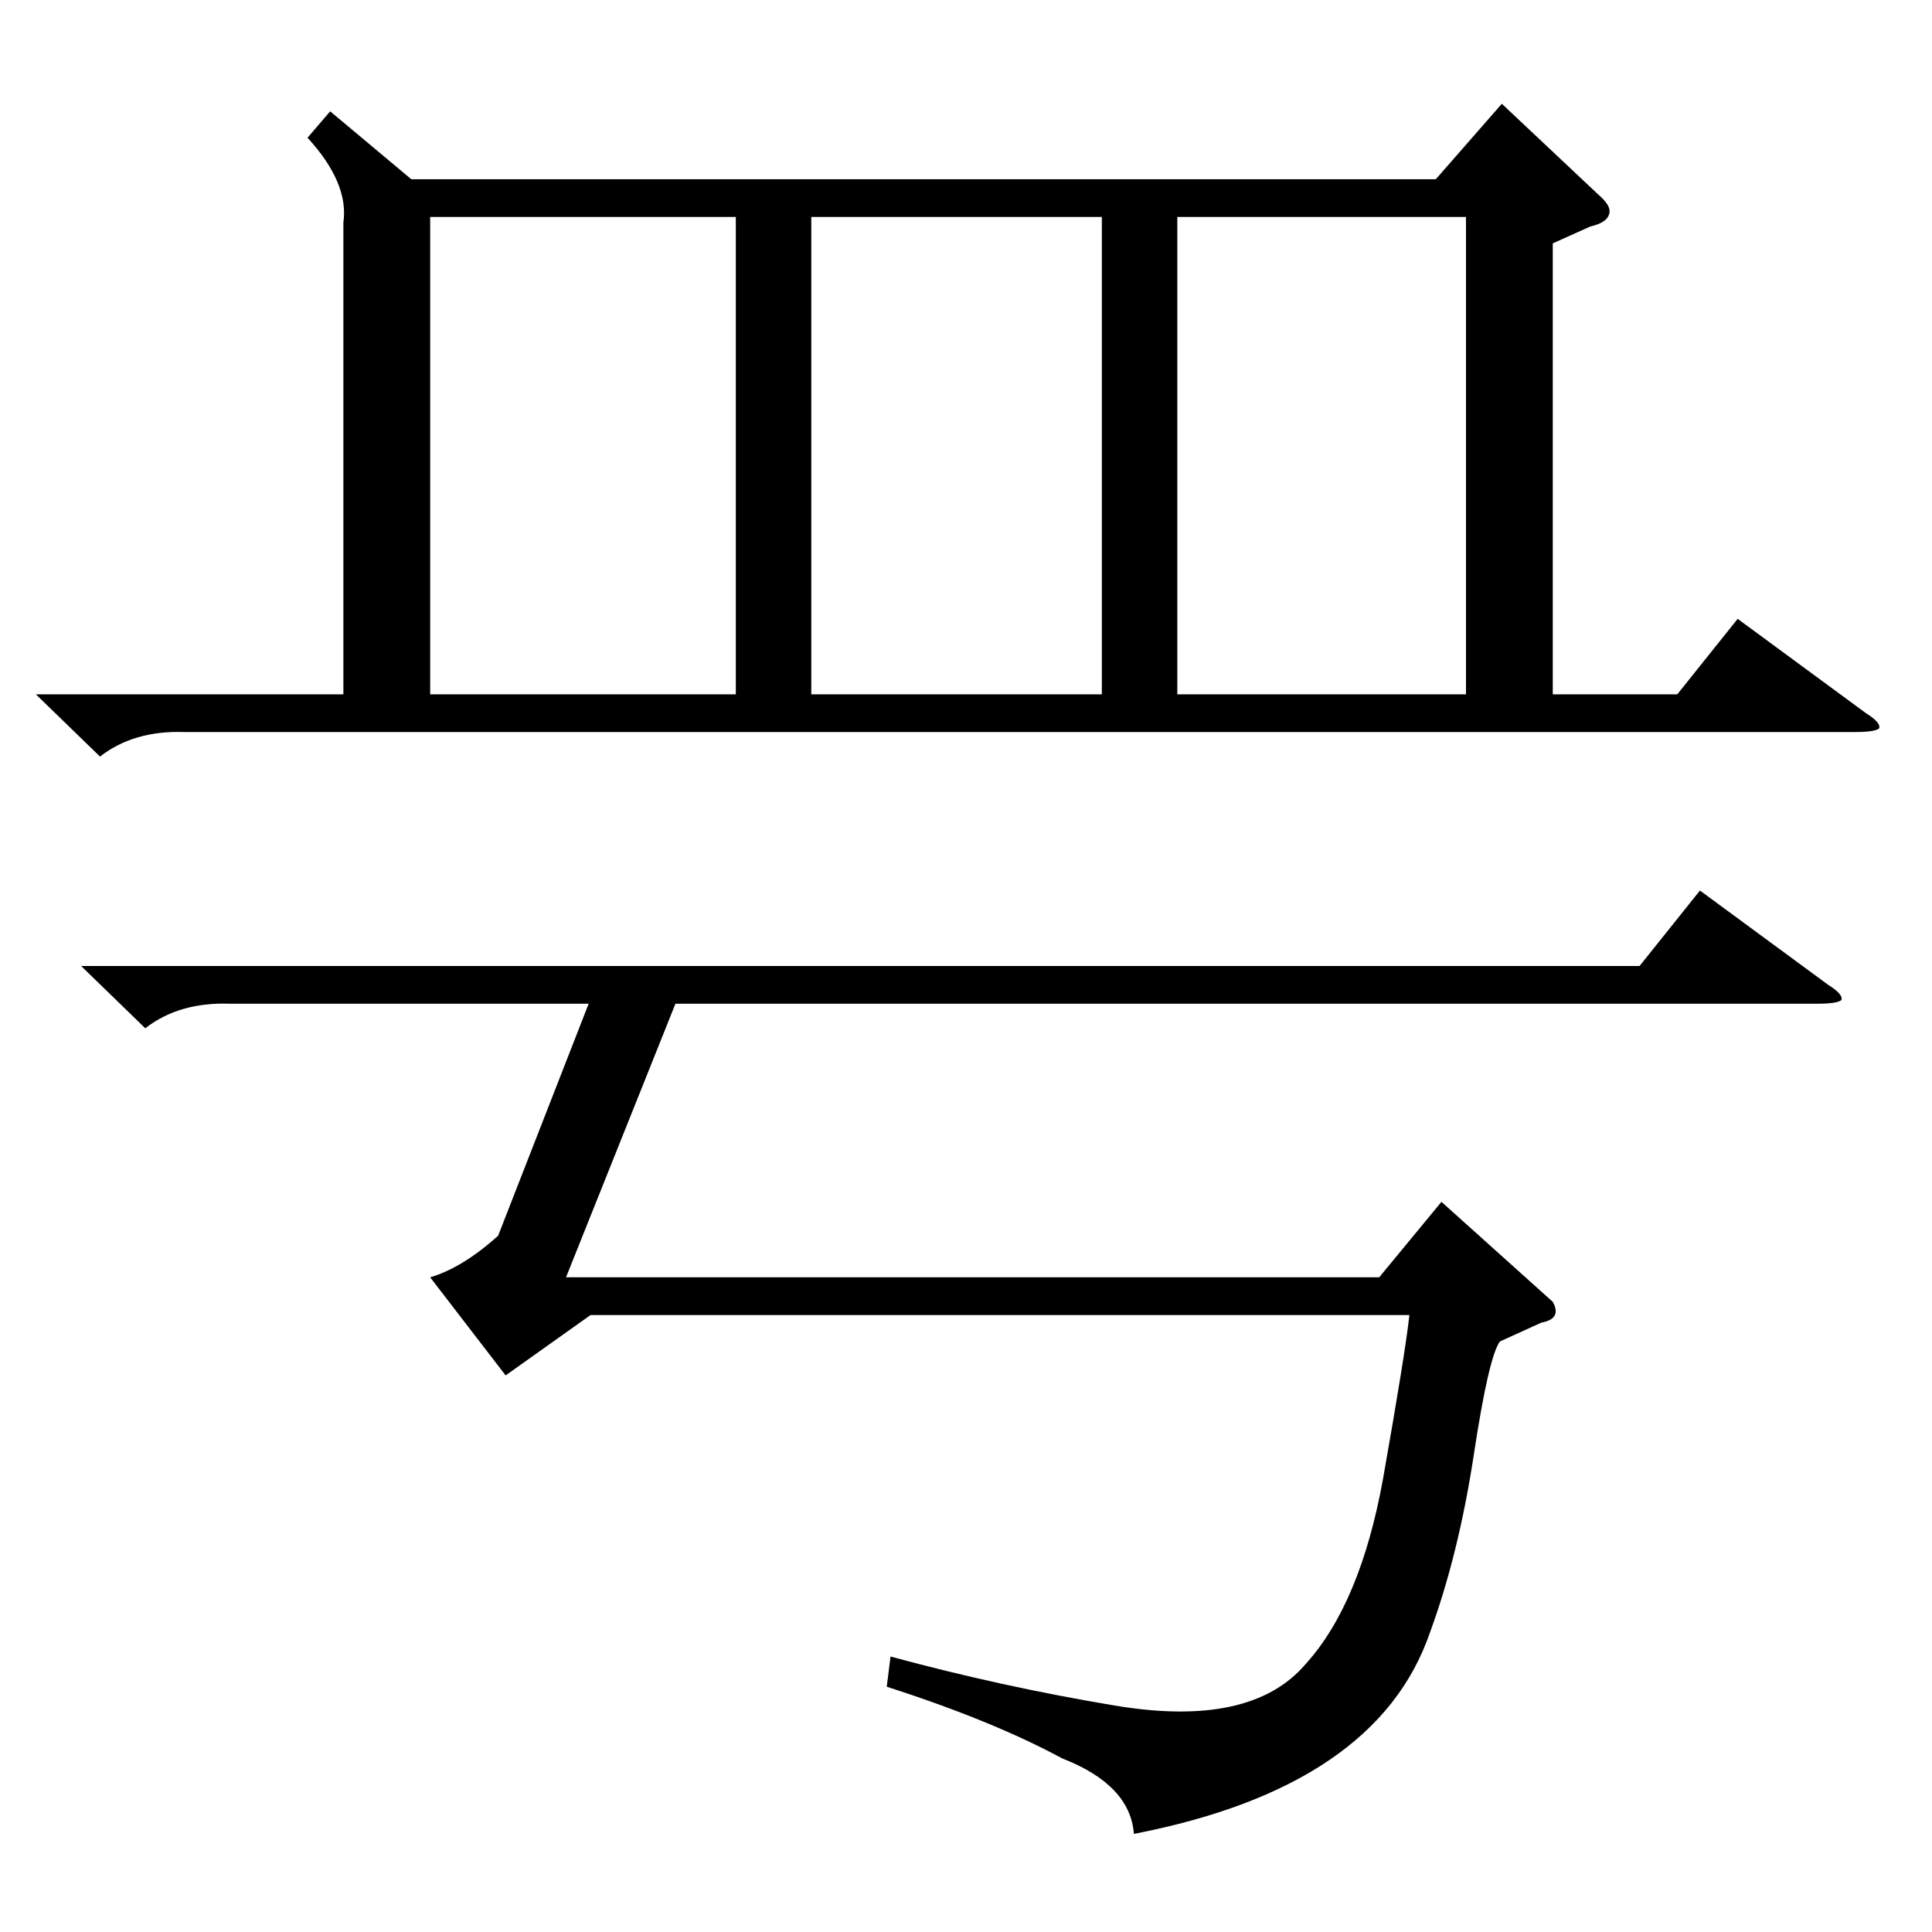 <?xml version="1.0" standalone="no"?>
<!DOCTYPE svg PUBLIC "-//W3C//DTD SVG 1.1//EN" "http://www.w3.org/Graphics/SVG/1.1/DTD/svg11.dtd" >
<svg xmlns="http://www.w3.org/2000/svg" xmlns:xlink="http://www.w3.org/1999/xlink" version="1.1" viewBox="0 -205 1024 1024">
  <g transform="matrix(1 0 0 -1 0 819)">
   <path fill="currentColor"
d="M19 656h163v250q3 21 -19 45l12 14l43 -36h543l35 40l51 -48q7 -6 6 -10q-1 -5 -10 -7l-20 -9v-239h66l32 40l68 -50q8 -5 7 -8q-2 -2 -13 -2h-885q-27 1 -45 -13zM795 313q-6 -8 -14 -61q-8 -52 -23 -93q-28 -82 -157 -107q-2 26 -38 40q-37 20 -93 38l2 16
q59 -16 119 -26q72 -12 101 22q29 32 41 98q12 68 14 87h-434l-45 -32l-40 52q17 5 36 22l48 123h-190q-27 1 -45 -13l-34 33h826l32 40l68 -50q8 -5 7 -8q-2 -2 -13 -2h-605l-58 -145h431l33 40l59 -53q5 -9 -6 -11zM390 909h-162v-253h162v253zM584 909h-154v-253h154v253
zM624 656h153v253h-153v-253z" />
  </g>

</svg>
